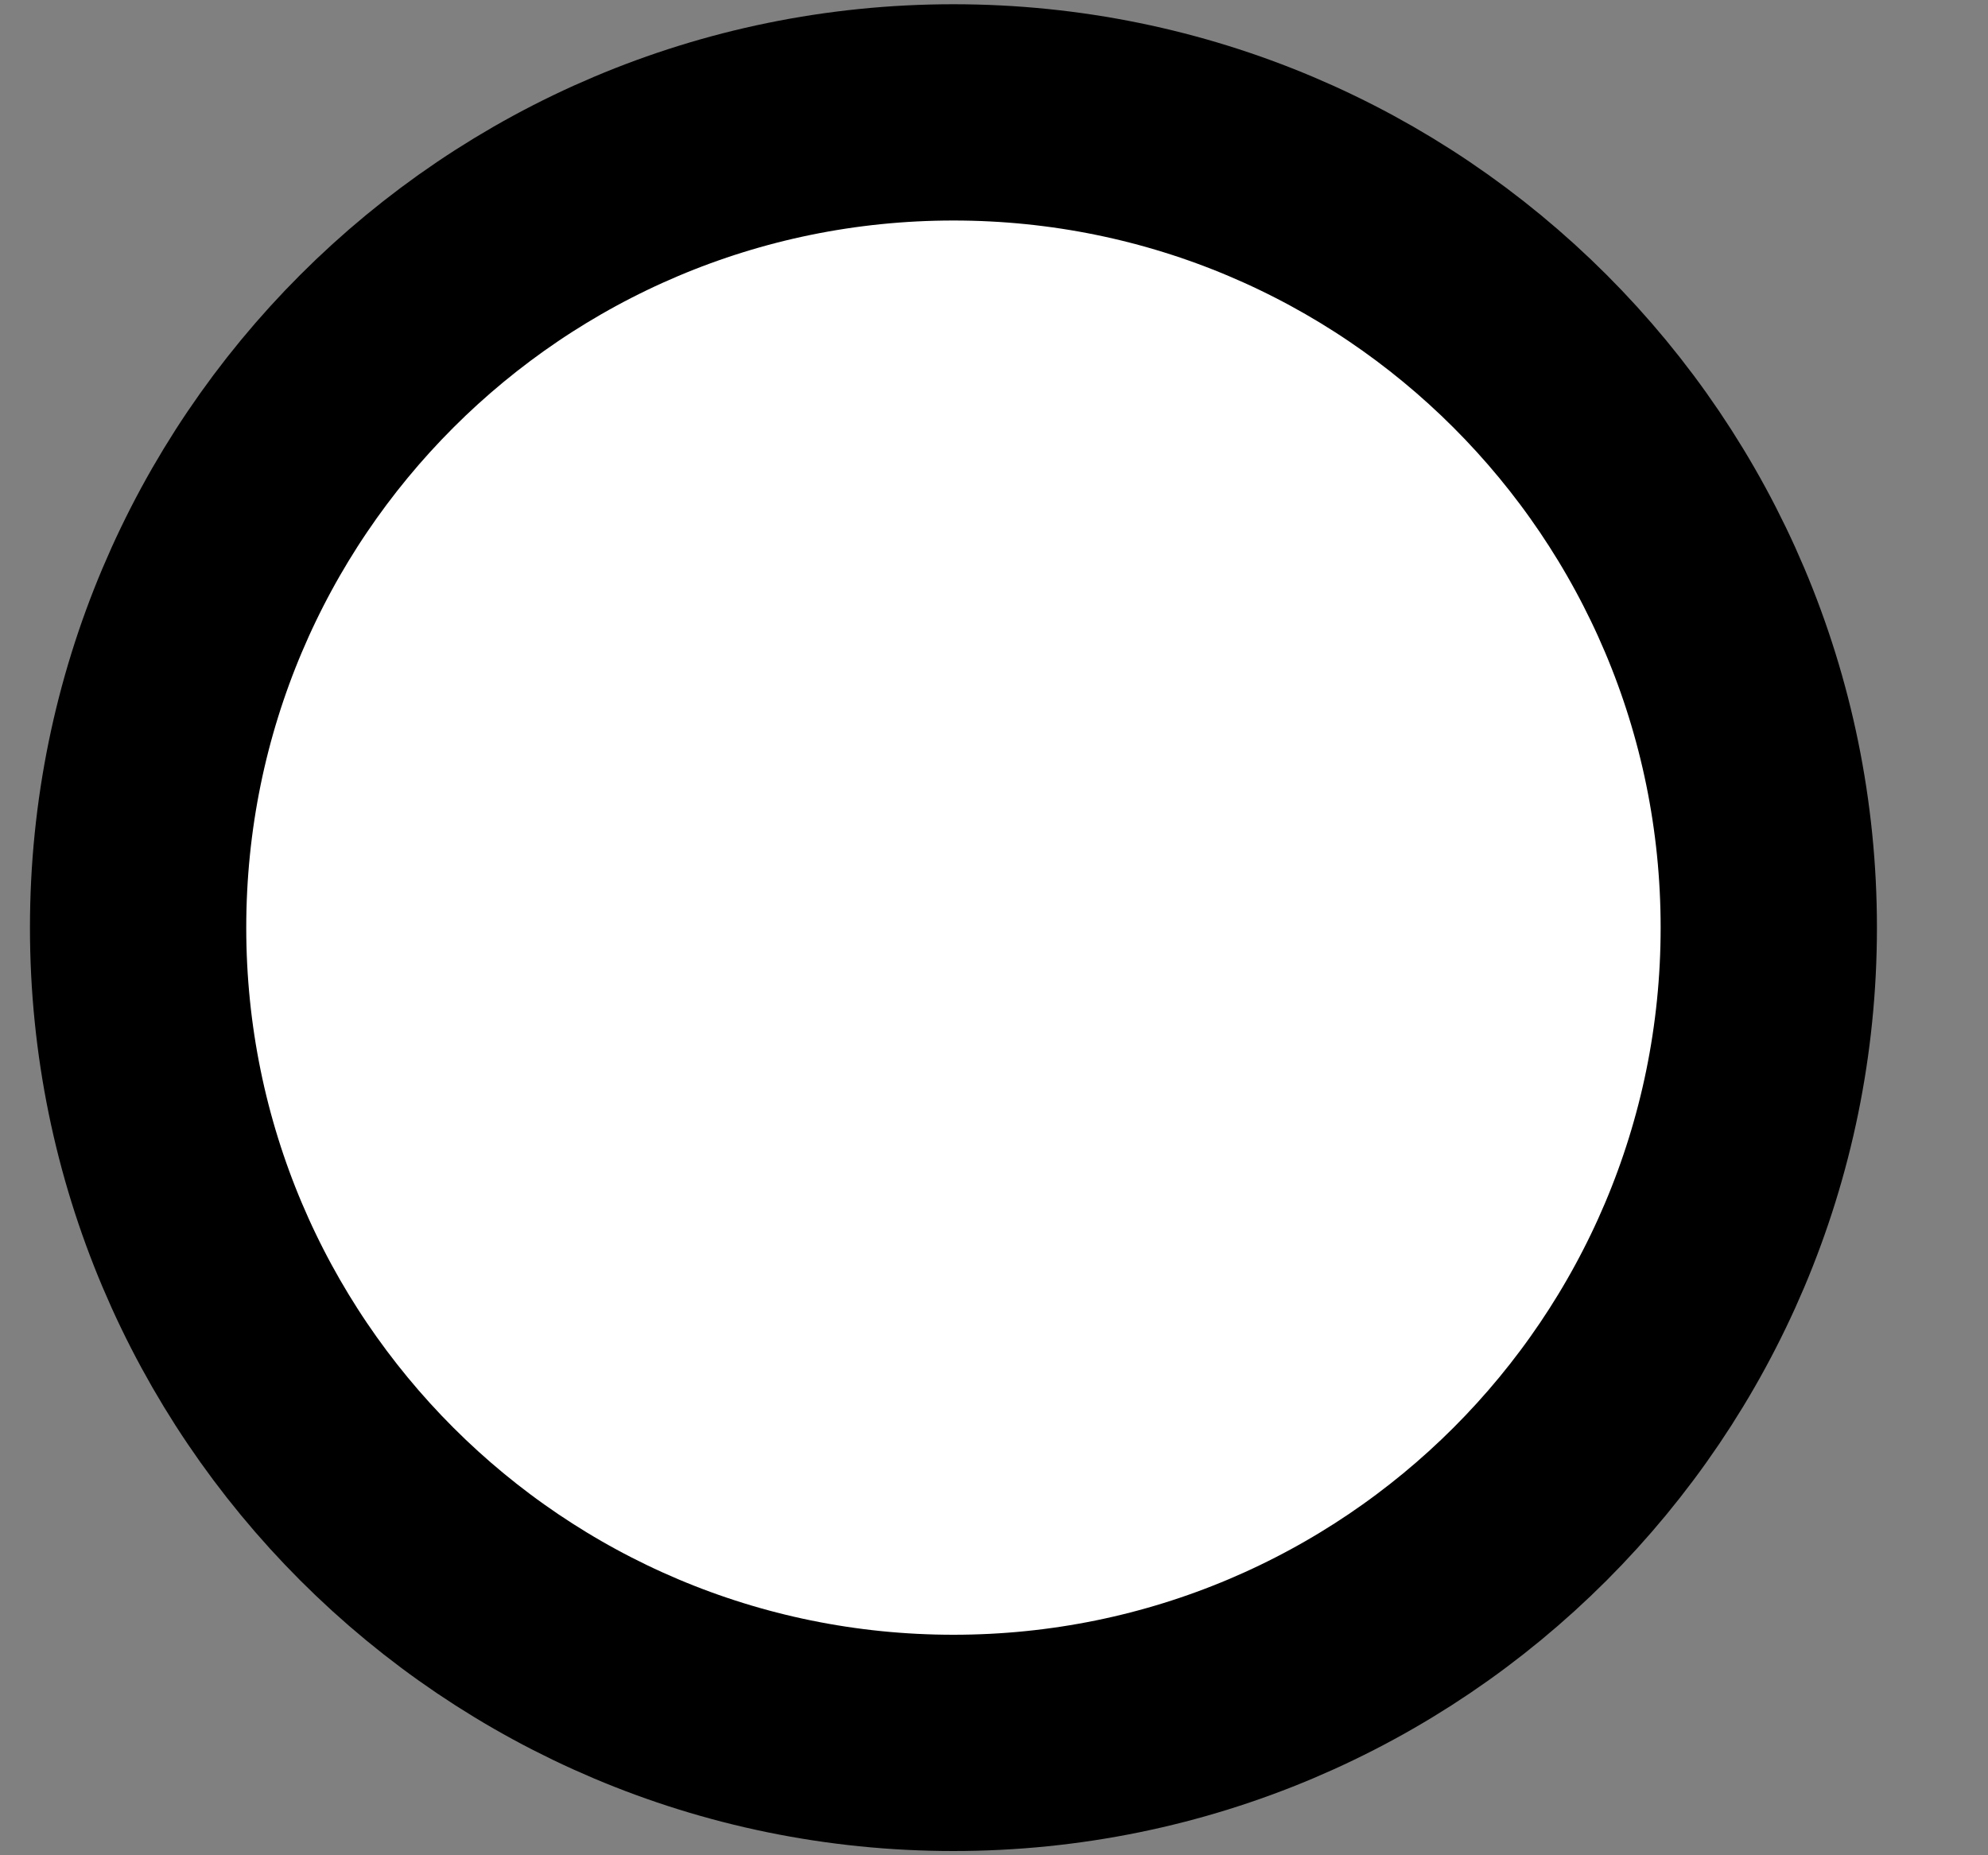 <svg width="15" height="14" viewBox="0 0 15 14" fill="white" xmlns="http://www.w3.org/2000/svg">
<rect x="0" y="0" width="15" height="14" fill="#808080" stroke="none"/>
<path d="M7.194 13.152C10.592 13.152 13.346 10.398 13.346 7C13.346 3.602 10.592 0.848 7.194 0.848C3.796 0.848 1.042 3.602 1.042 7C1.042 10.398 3.796 13.152 7.194 13.152Z" stroke="black" stroke-width="1.632" stroke-miterlimit="10"/>
</svg>
